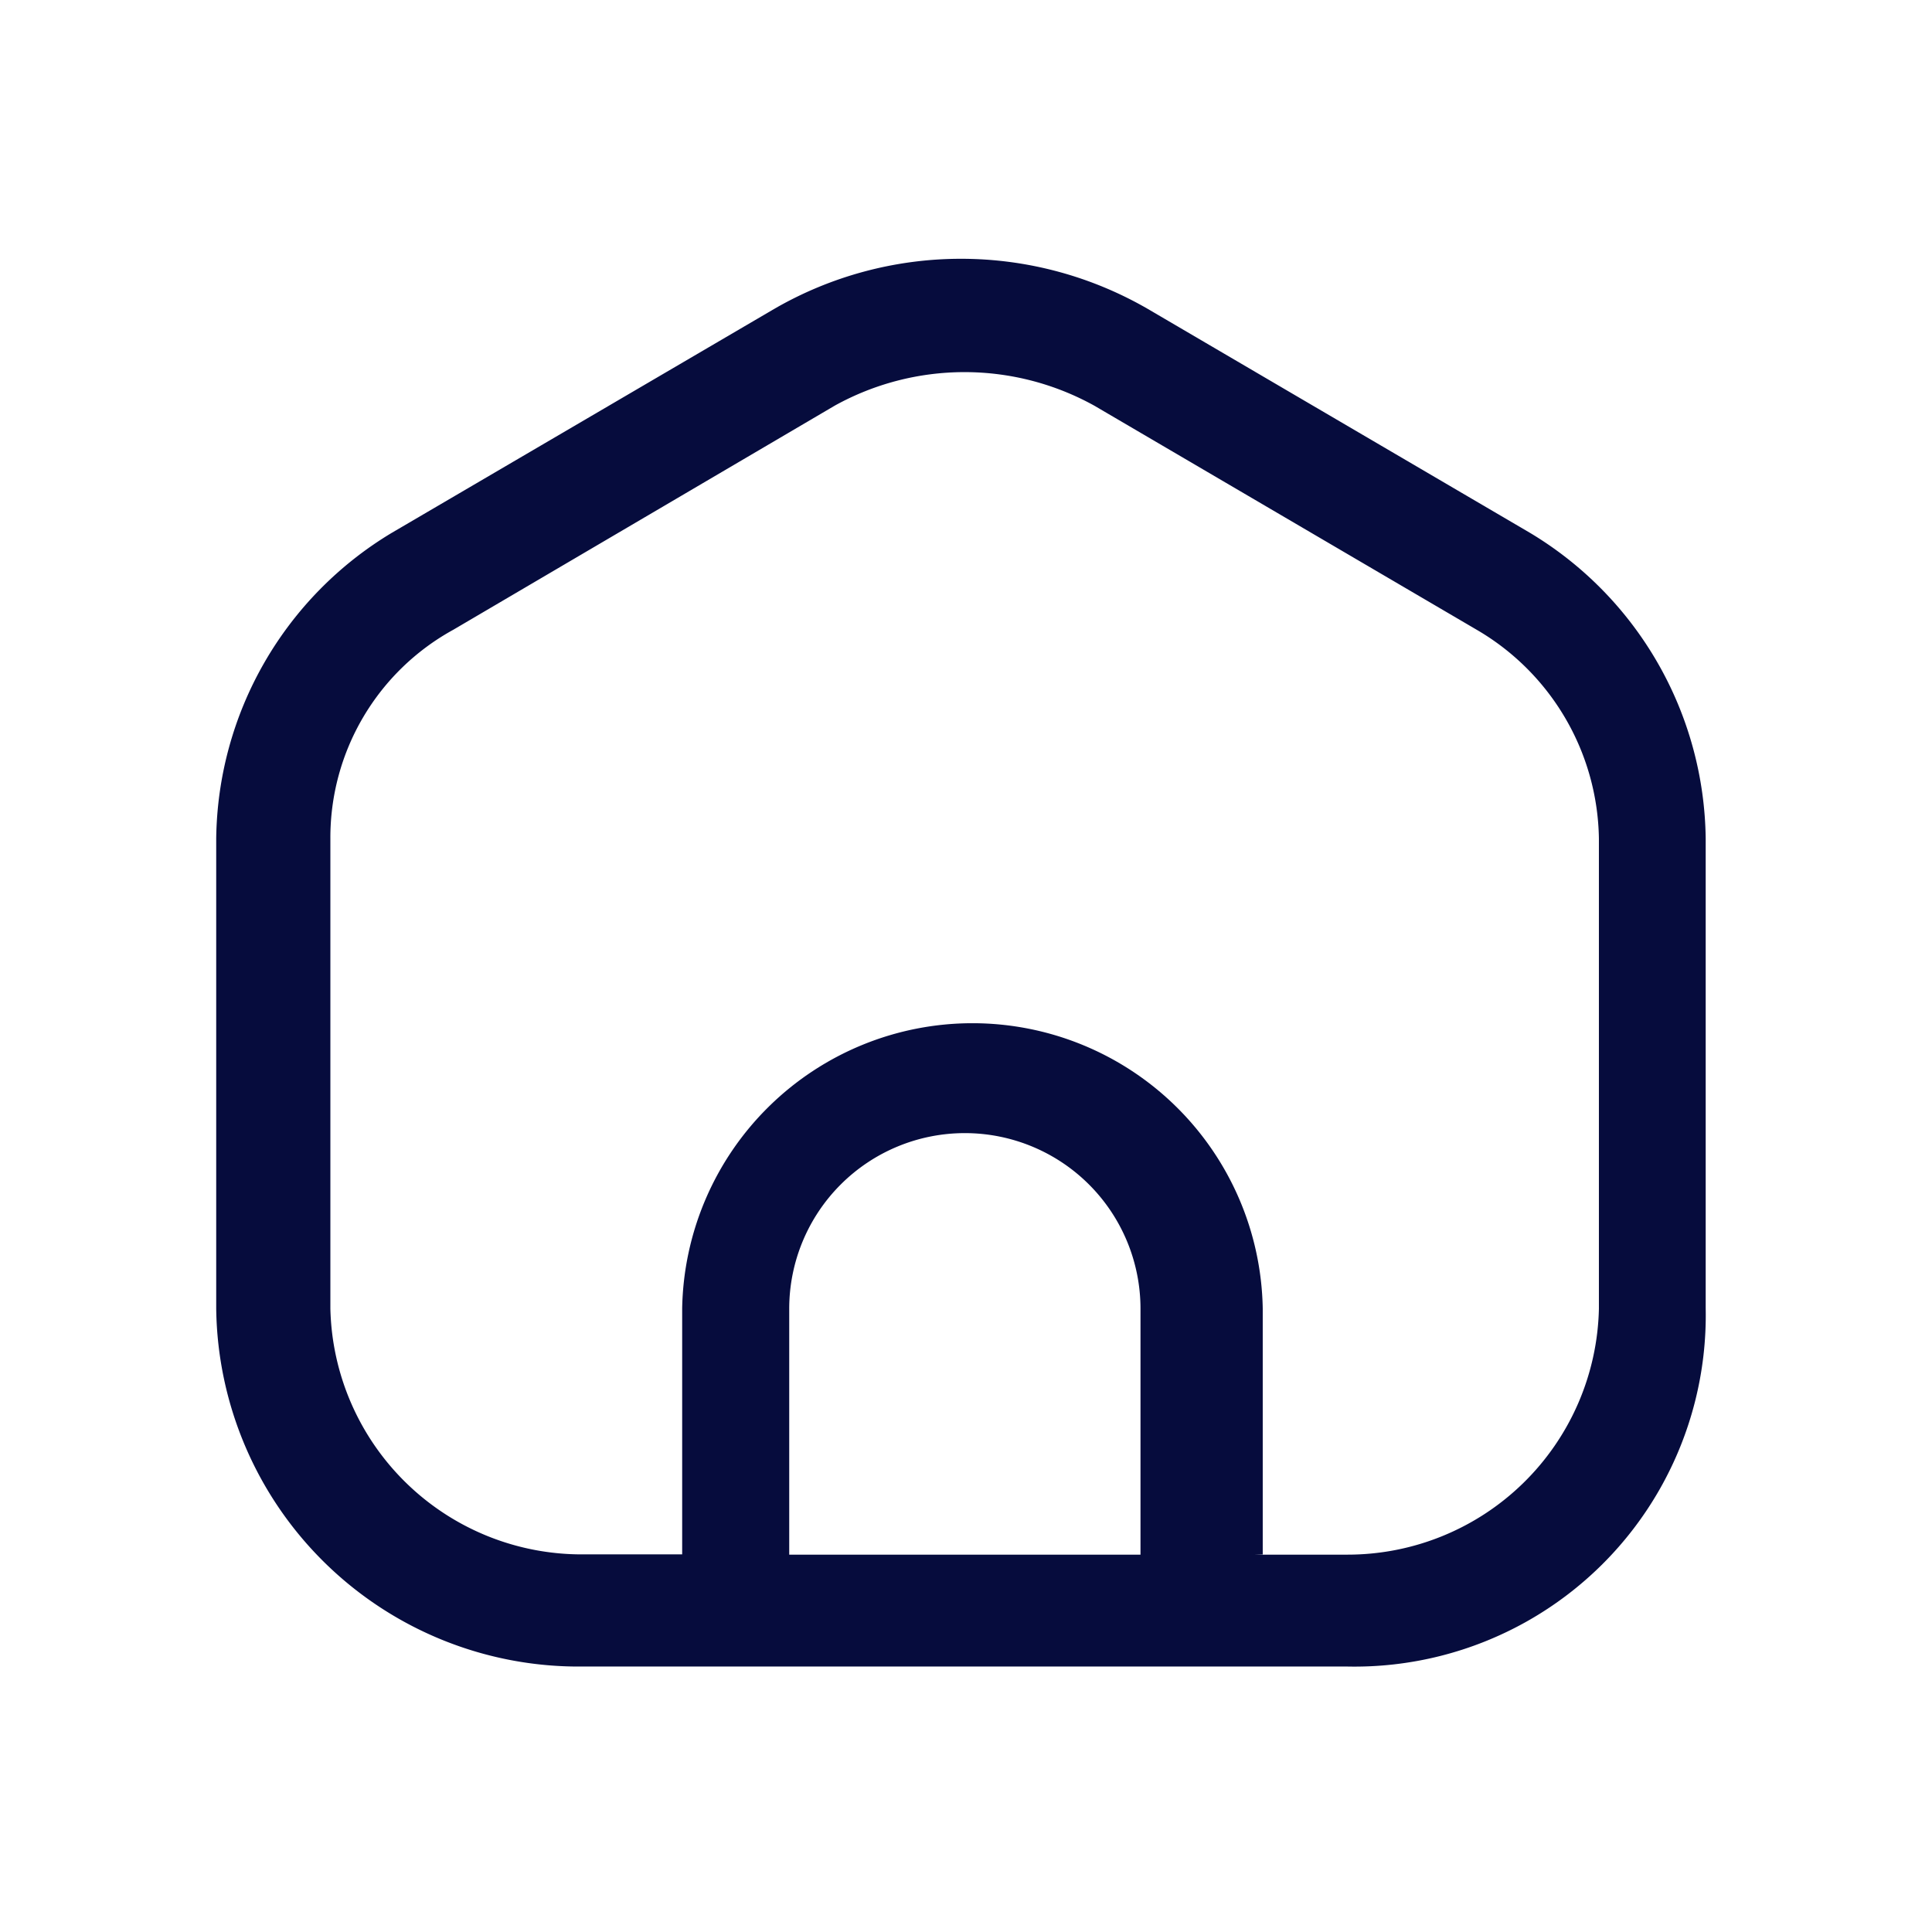 <svg xmlns="http://www.w3.org/2000/svg" width="22" height="22" viewBox="0 0 22 22">
  <g id="_9042641_home_simple_door_icon" data-name="9042641_home_simple_door_icon" transform="translate(-0.719 -0.719)">
    <g id="Group_105" data-name="Group 105" transform="translate(3.181 3.664)">
      <path id="Path_24" data-name="Path 24" d="M15.074,18.557h-8.7A4.128,4.128,0,0,1,2.2,14.48V9.129a4.117,4.117,0,0,1,2-3.482L8.55,3.1a4.248,4.248,0,0,1,4.262,0l4.349,2.548a4.117,4.117,0,0,1,2,3.482V14.48A4,4,0,0,1,15.074,18.557ZM14.03,17.283h1.044a2.863,2.863,0,0,0,2.871-2.8V9.129a2.8,2.8,0,0,0-1.392-2.378L12.2,4.2a3.05,3.05,0,0,0-2.958,0L4.9,6.751A2.7,2.7,0,0,0,3.5,9.129V14.48a2.863,2.863,0,0,0,2.871,2.8H7.506v-2.8a3.306,3.306,0,0,1,6.611,0v2.8Zm-5.219,0h3.914v-2.8a2,2,0,0,0-4,0v2.8Z" transform="translate(-2.2 -2.525)" fill="#060c3d"/>
    </g>
    <rect id="Rectangle_80" data-name="Rectangle 80" width="22" height="22" transform="translate(0.719 0.719)" fill="none"/>
  </g>
</svg>
